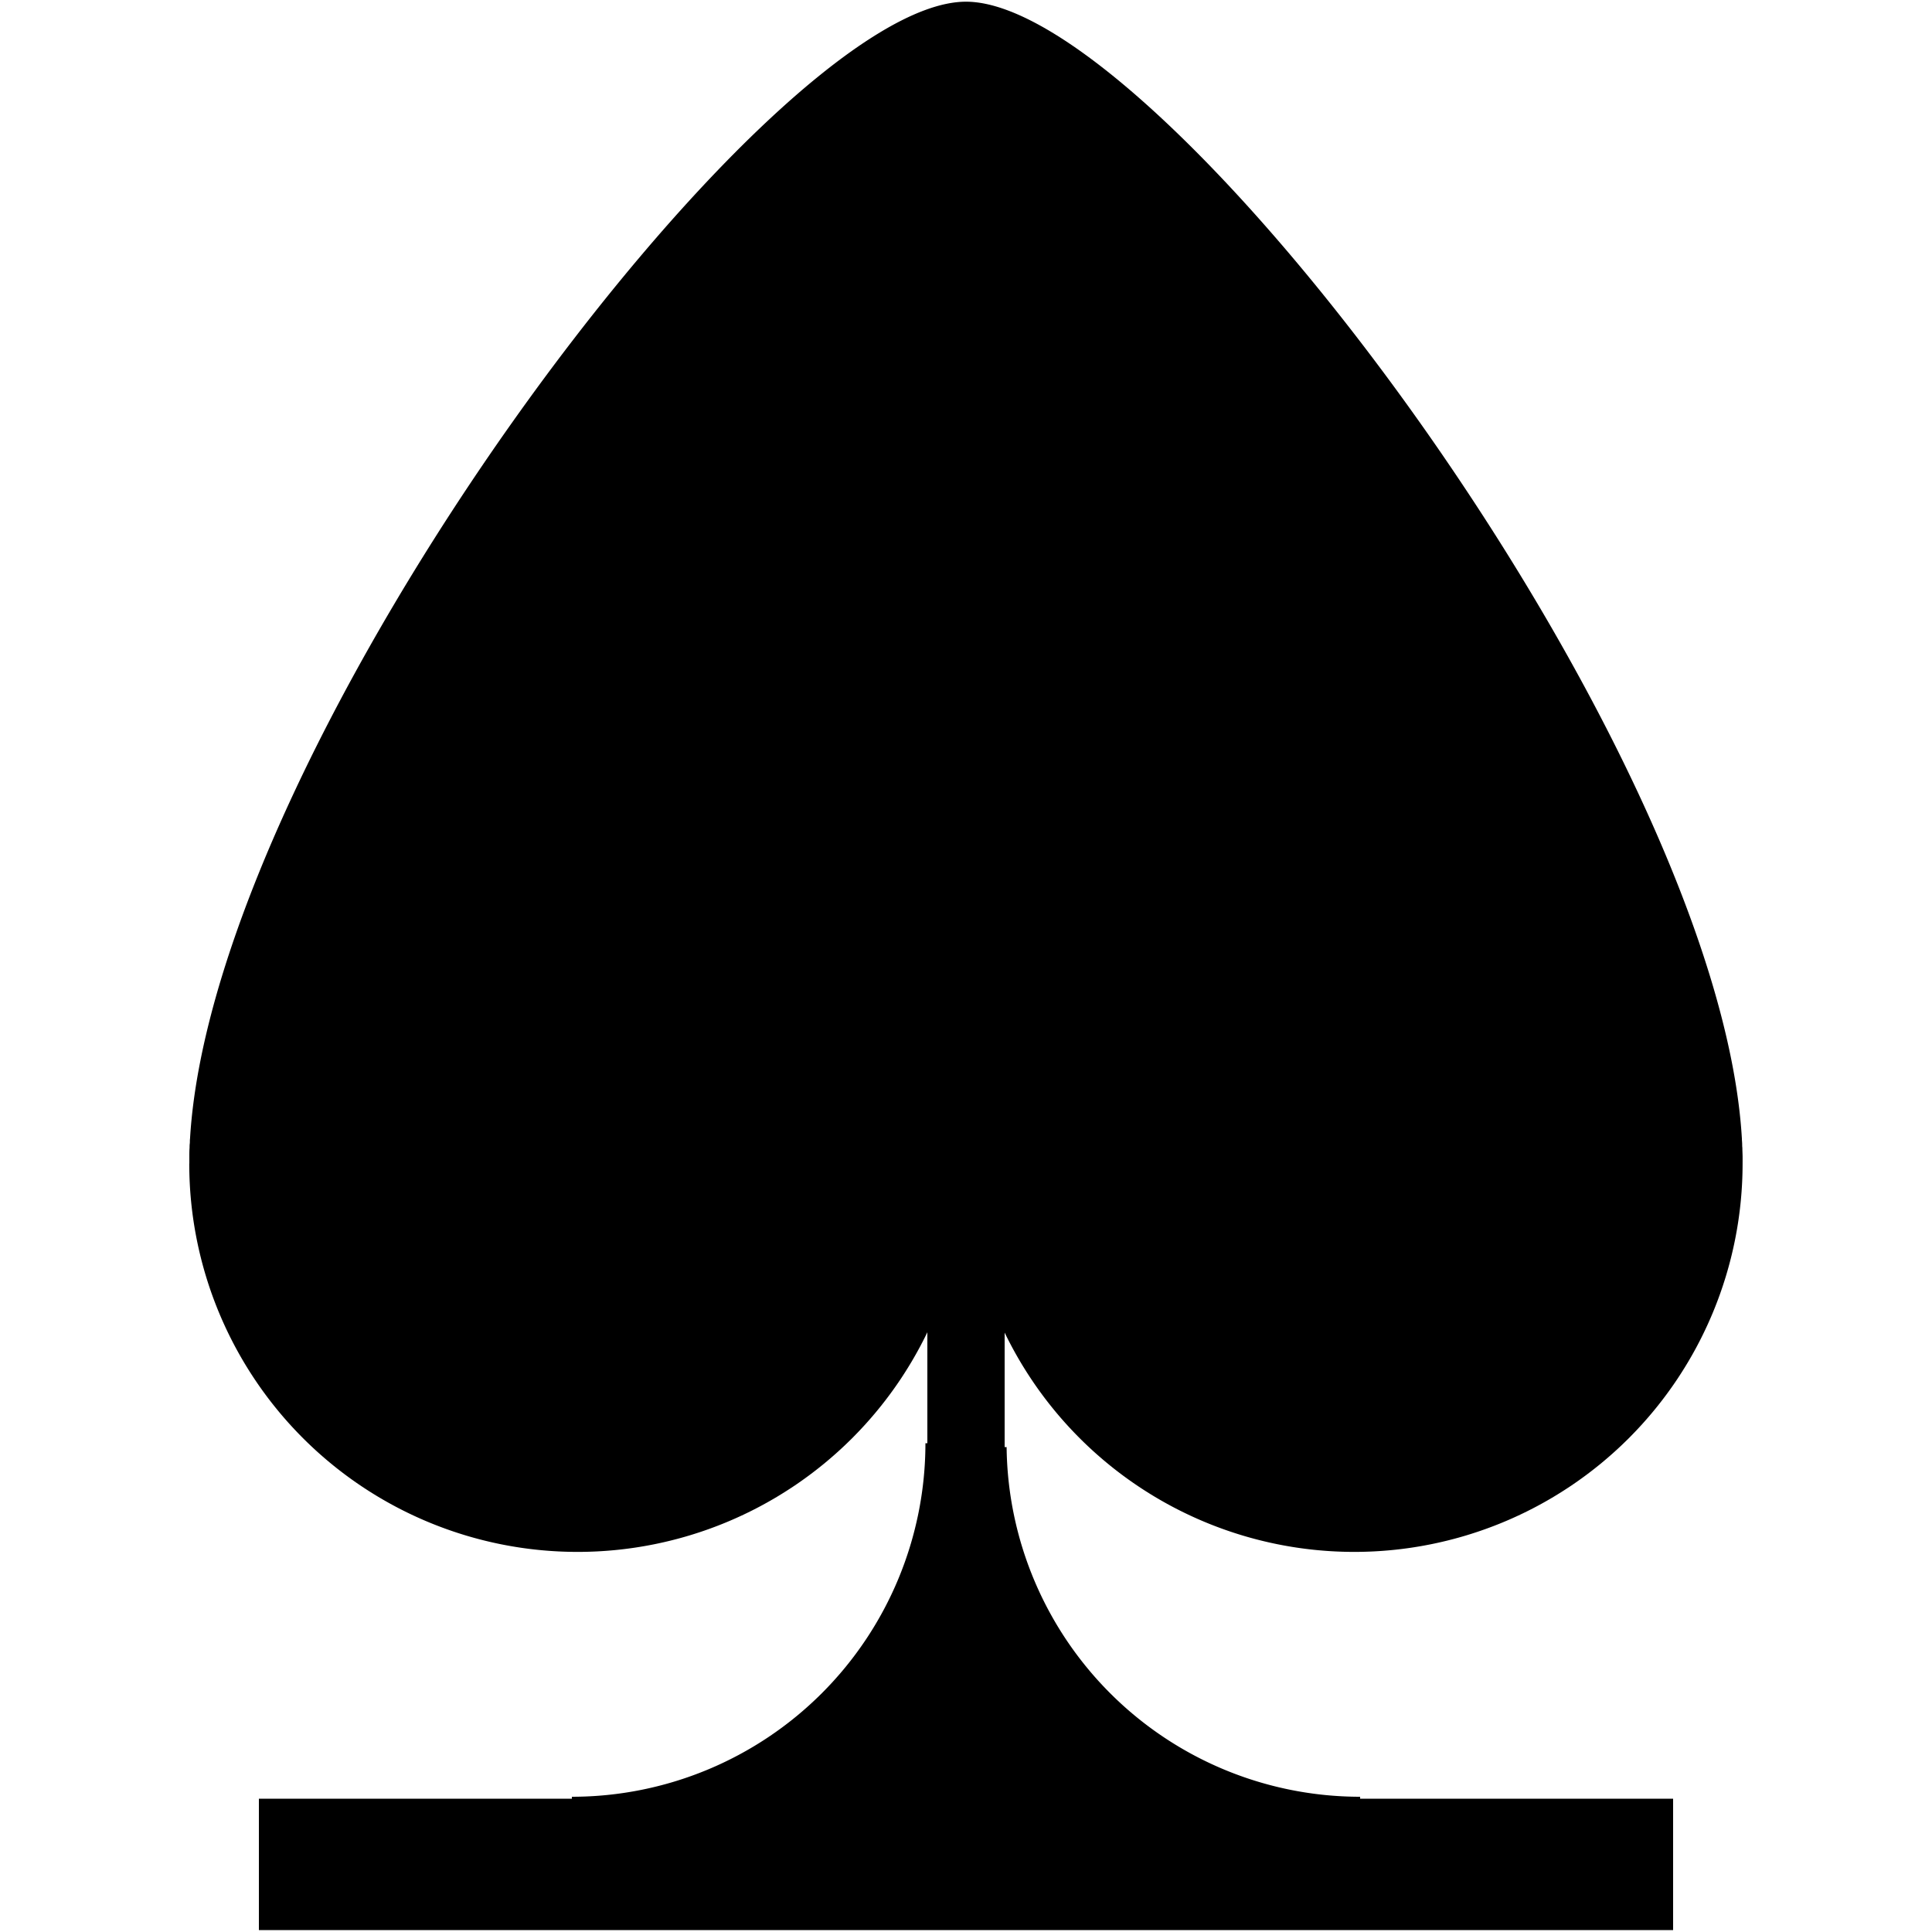 <svg id="Layer_1" data-name="Layer 1" xmlns="http://www.w3.org/2000/svg" viewBox="0 0 500 500"><title>Spade</title><path d="M49,301.13c0-.63,0-1.27,0-1.91s0-1.45.06-2.18c0-.36,0-.72.05-1.08s0-.85.07-1.28C55.2,192.32,198.83.44,250,.44S444.8,192.32,450.8,294.68c0,.43.06.86.07,1.28s0,.72.05,1.08c0,.73.05,1.46.06,2.18s0,1.28,0,1.91a100.5,100.5,0,0,1-201,0,100.5,100.5,0,0,1-201,0Z"/><path d="M352,465a91.5,91.5,0,0,1-91.49-90.5H260v-125H240v124h-.5A91.51,91.51,0,0,1,148,465v.5H67v34H433v-34H352Z"/></svg>